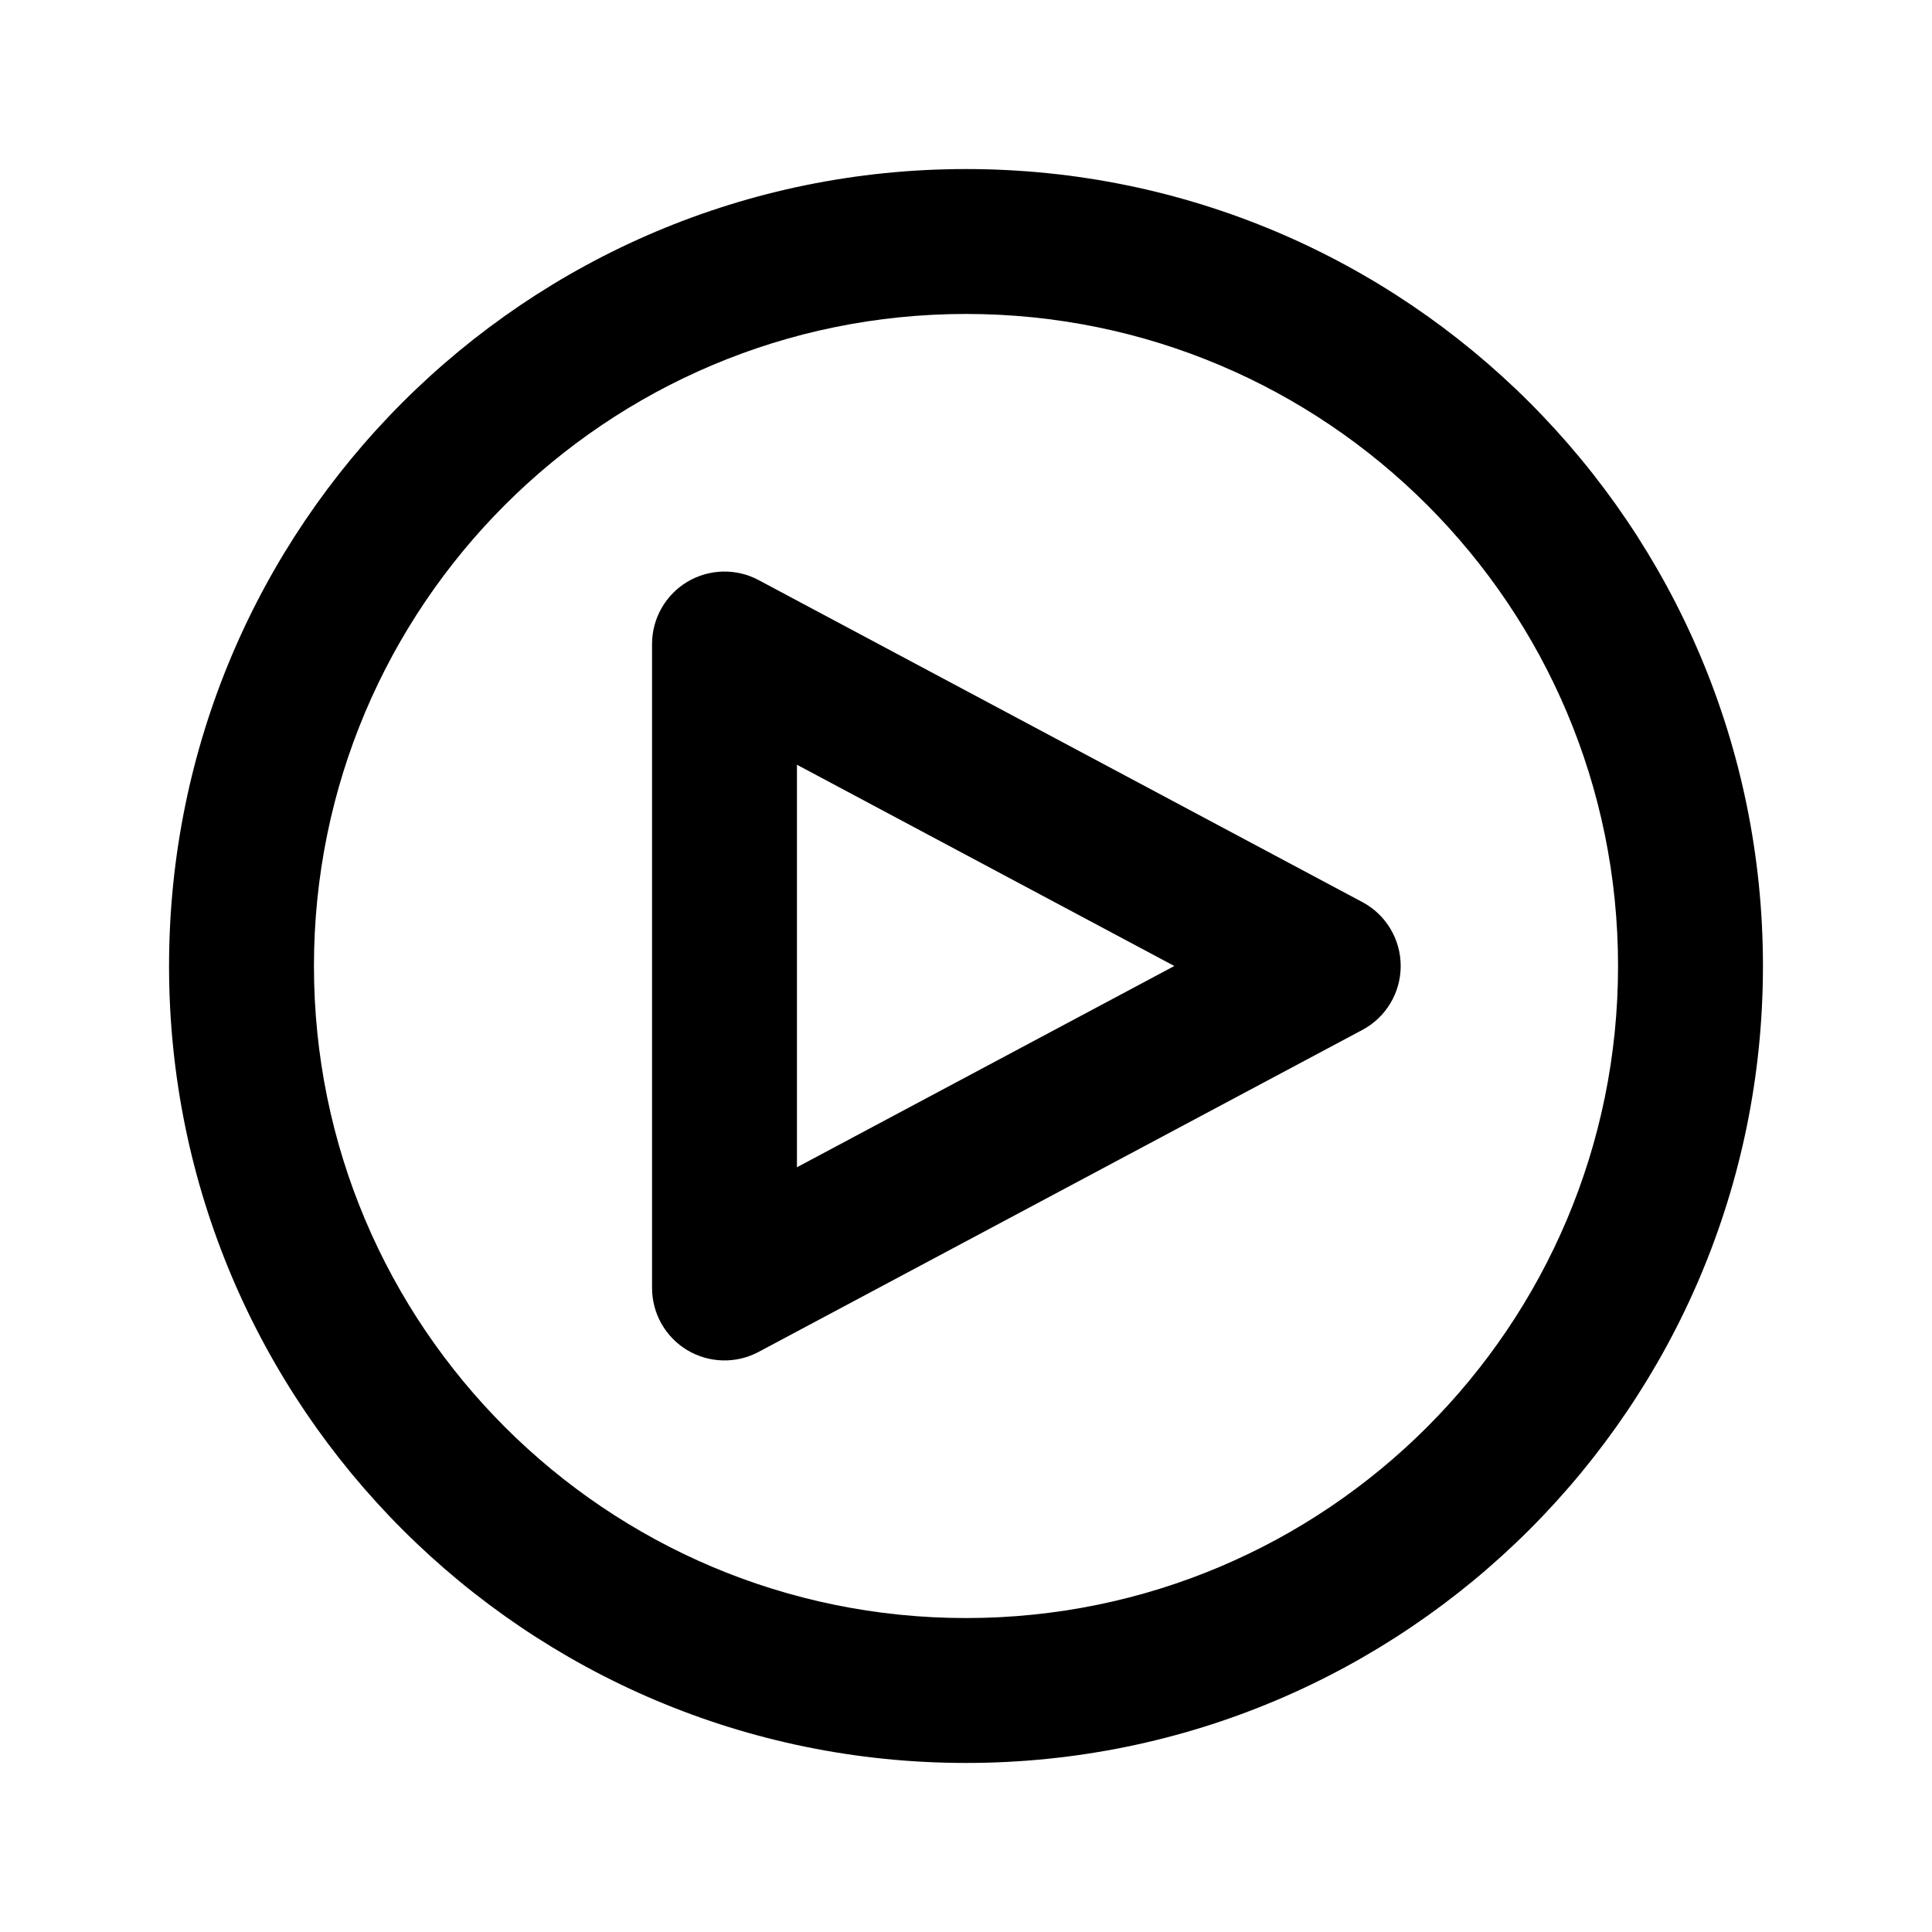 <svg width="24" height="24" viewBox="0 0 24 24" xmlns="http://www.w3.org/2000/svg"><path fill-rule="evenodd" clip-rule="evenodd" d="M3.9 12C3.9 7.526 7.527 3.9 12 3.9C16.474 3.9 20.1 7.526 20.1 12C20.1 16.474 16.474 20.1 12 20.1C7.527 20.1 3.9 16.474 3.9 12ZM12 2.1C6.532 2.1 2.1 6.532 2.1 12C2.1 17.468 6.532 21.9 12 21.9C17.468 21.9 21.9 17.468 21.9 12C21.9 6.532 17.468 2.1 12 2.1ZM9.424 7.206C9.145 7.057 8.808 7.066 8.537 7.228C8.266 7.391 8.1 7.684 8.1 8V16C8.1 16.316 8.266 16.609 8.537 16.772C8.808 16.934 9.145 16.943 9.424 16.794L16.924 12.794C17.217 12.638 17.4 12.332 17.4 12C17.4 11.668 17.217 11.362 16.924 11.206L9.424 7.206ZM14.588 12L9.9 14.5V9.5L14.588 12Z"/></svg>